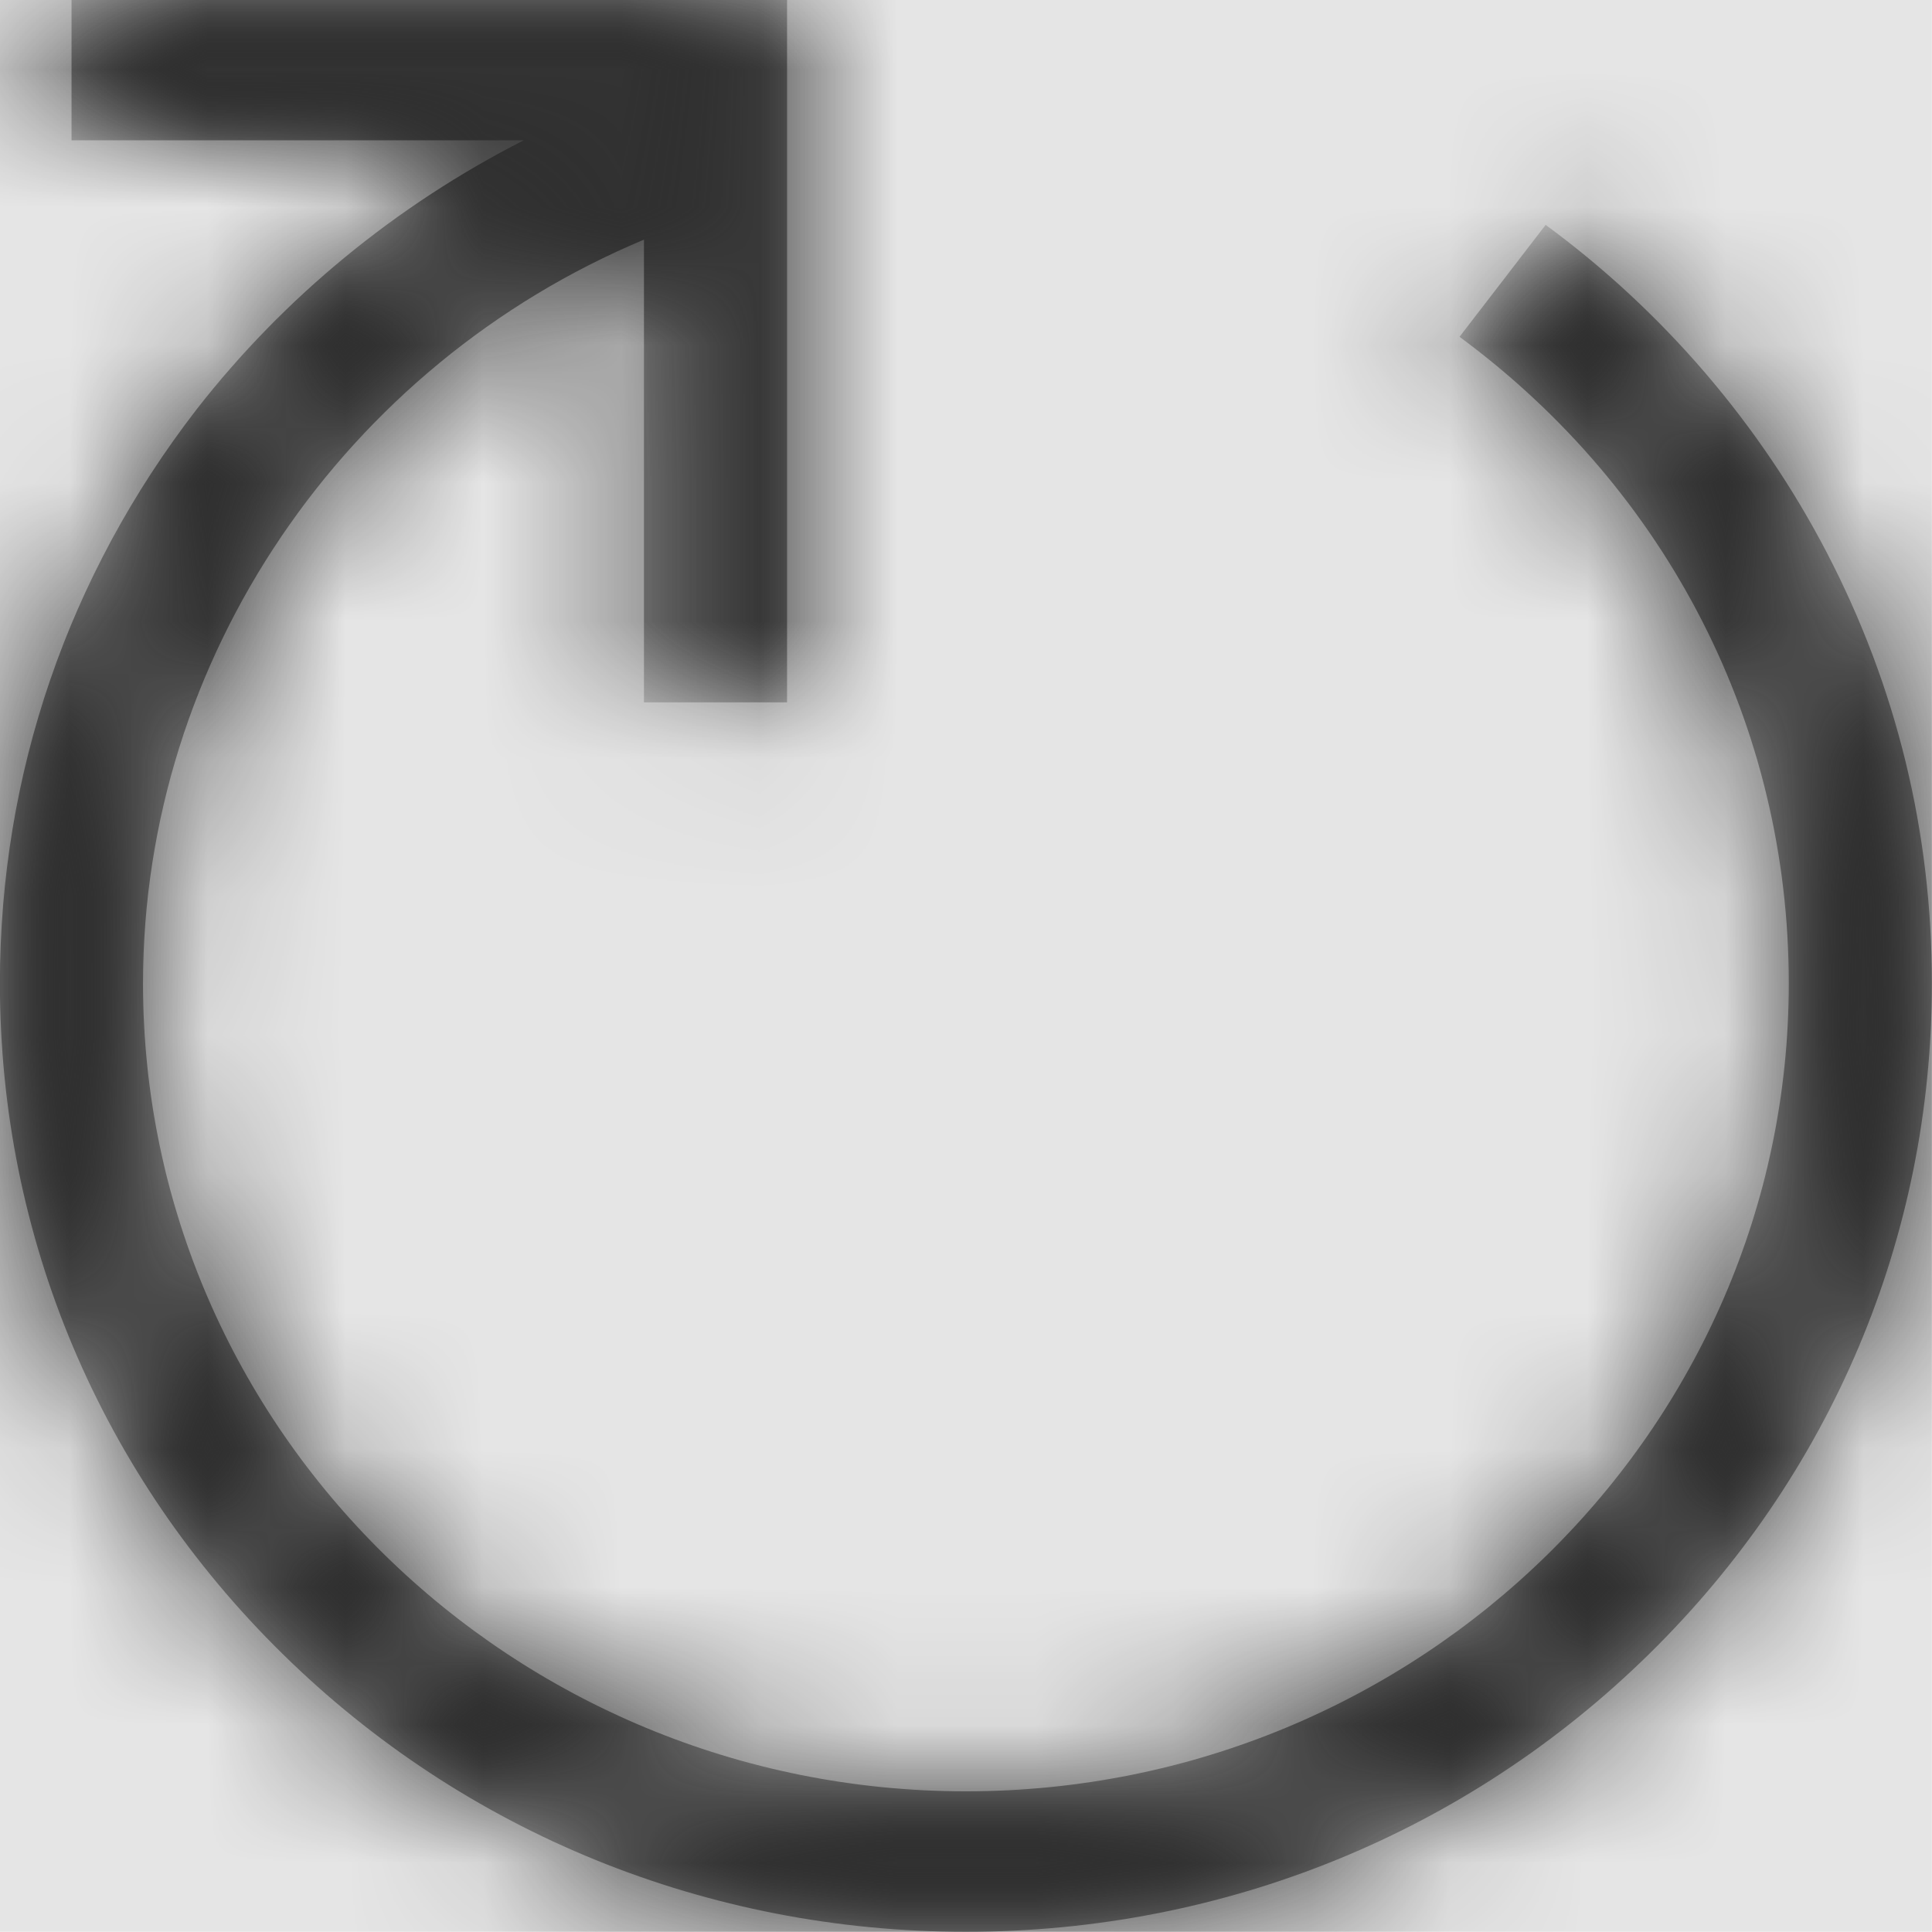<svg width="512" height="512" viewBox="0 0 512 512" version="1.1" xmlns="http://www.w3.org/2000/svg" xmlns:xlink="http://www.w3.org/1999/xlink">
<title>navigate-reload</title>
<desc>Created using Figma</desc>
<g id="Canvas" transform="matrix(36.571 0 0 36.571 -1755.43 -4388.57)">
<rect x="48" y="120" width="14" height="14" fill="#E5E5E5"/>
<g id="navigate-reload">
<mask id="mask0_outline" mask-type="alpha">
<g id="Mask">
<use xlink:href="#path0_fill" transform="translate(48 120)" fill="#FFFFFF"/>
</g>
</mask>
<g id="Mask" mask="url(#mask0_outline)">
<use xlink:href="#path0_fill" transform="translate(48 120)"/>
</g>
<g id="&#226;&#134;&#170;&#240;&#159;&#142;&#168;Color" mask="url(#mask0_outline)">
<g id="Rectangle 3">
<use xlink:href="#path1_fill" transform="translate(48 120)" fill="#333333"/>
</g>
</g>
</g>
</g>
<defs>
<path id="path0_fill" d="M 14 7.127C 14 8.965 13.271 10.691 11.95 11.988C 10.63 13.284 8.872 14 7 14C 5.128 14 3.37 13.284 2.05 11.988C 0.729 10.691 0 8.965 0 7.127C 0 5.612 0.494 4.172 1.426 2.967C 2.058 2.156 2.872 1.488 3.796 1.018L 0.519 1.018L 0.519 0L 5.704 0L 5.704 5.091L 4.667 5.091L 4.667 1.738C 2.499 2.645 1.037 4.773 1.037 7.127C 1.037 10.357 3.711 12.982 7 12.982C 10.289 12.982 12.963 10.357 12.963 7.127C 12.963 5.27 12.092 3.56 10.577 2.442L 11.201 1.631C 12.052 2.255 12.756 3.078 13.238 4.005C 13.745 4.98 14 6.03 14 7.127Z"/>
<path id="path1_fill" fill-rule="evenodd" d="M 0 0L 14 0L 14 14L 0 14L 0 0Z"/>
</defs>
</svg>
